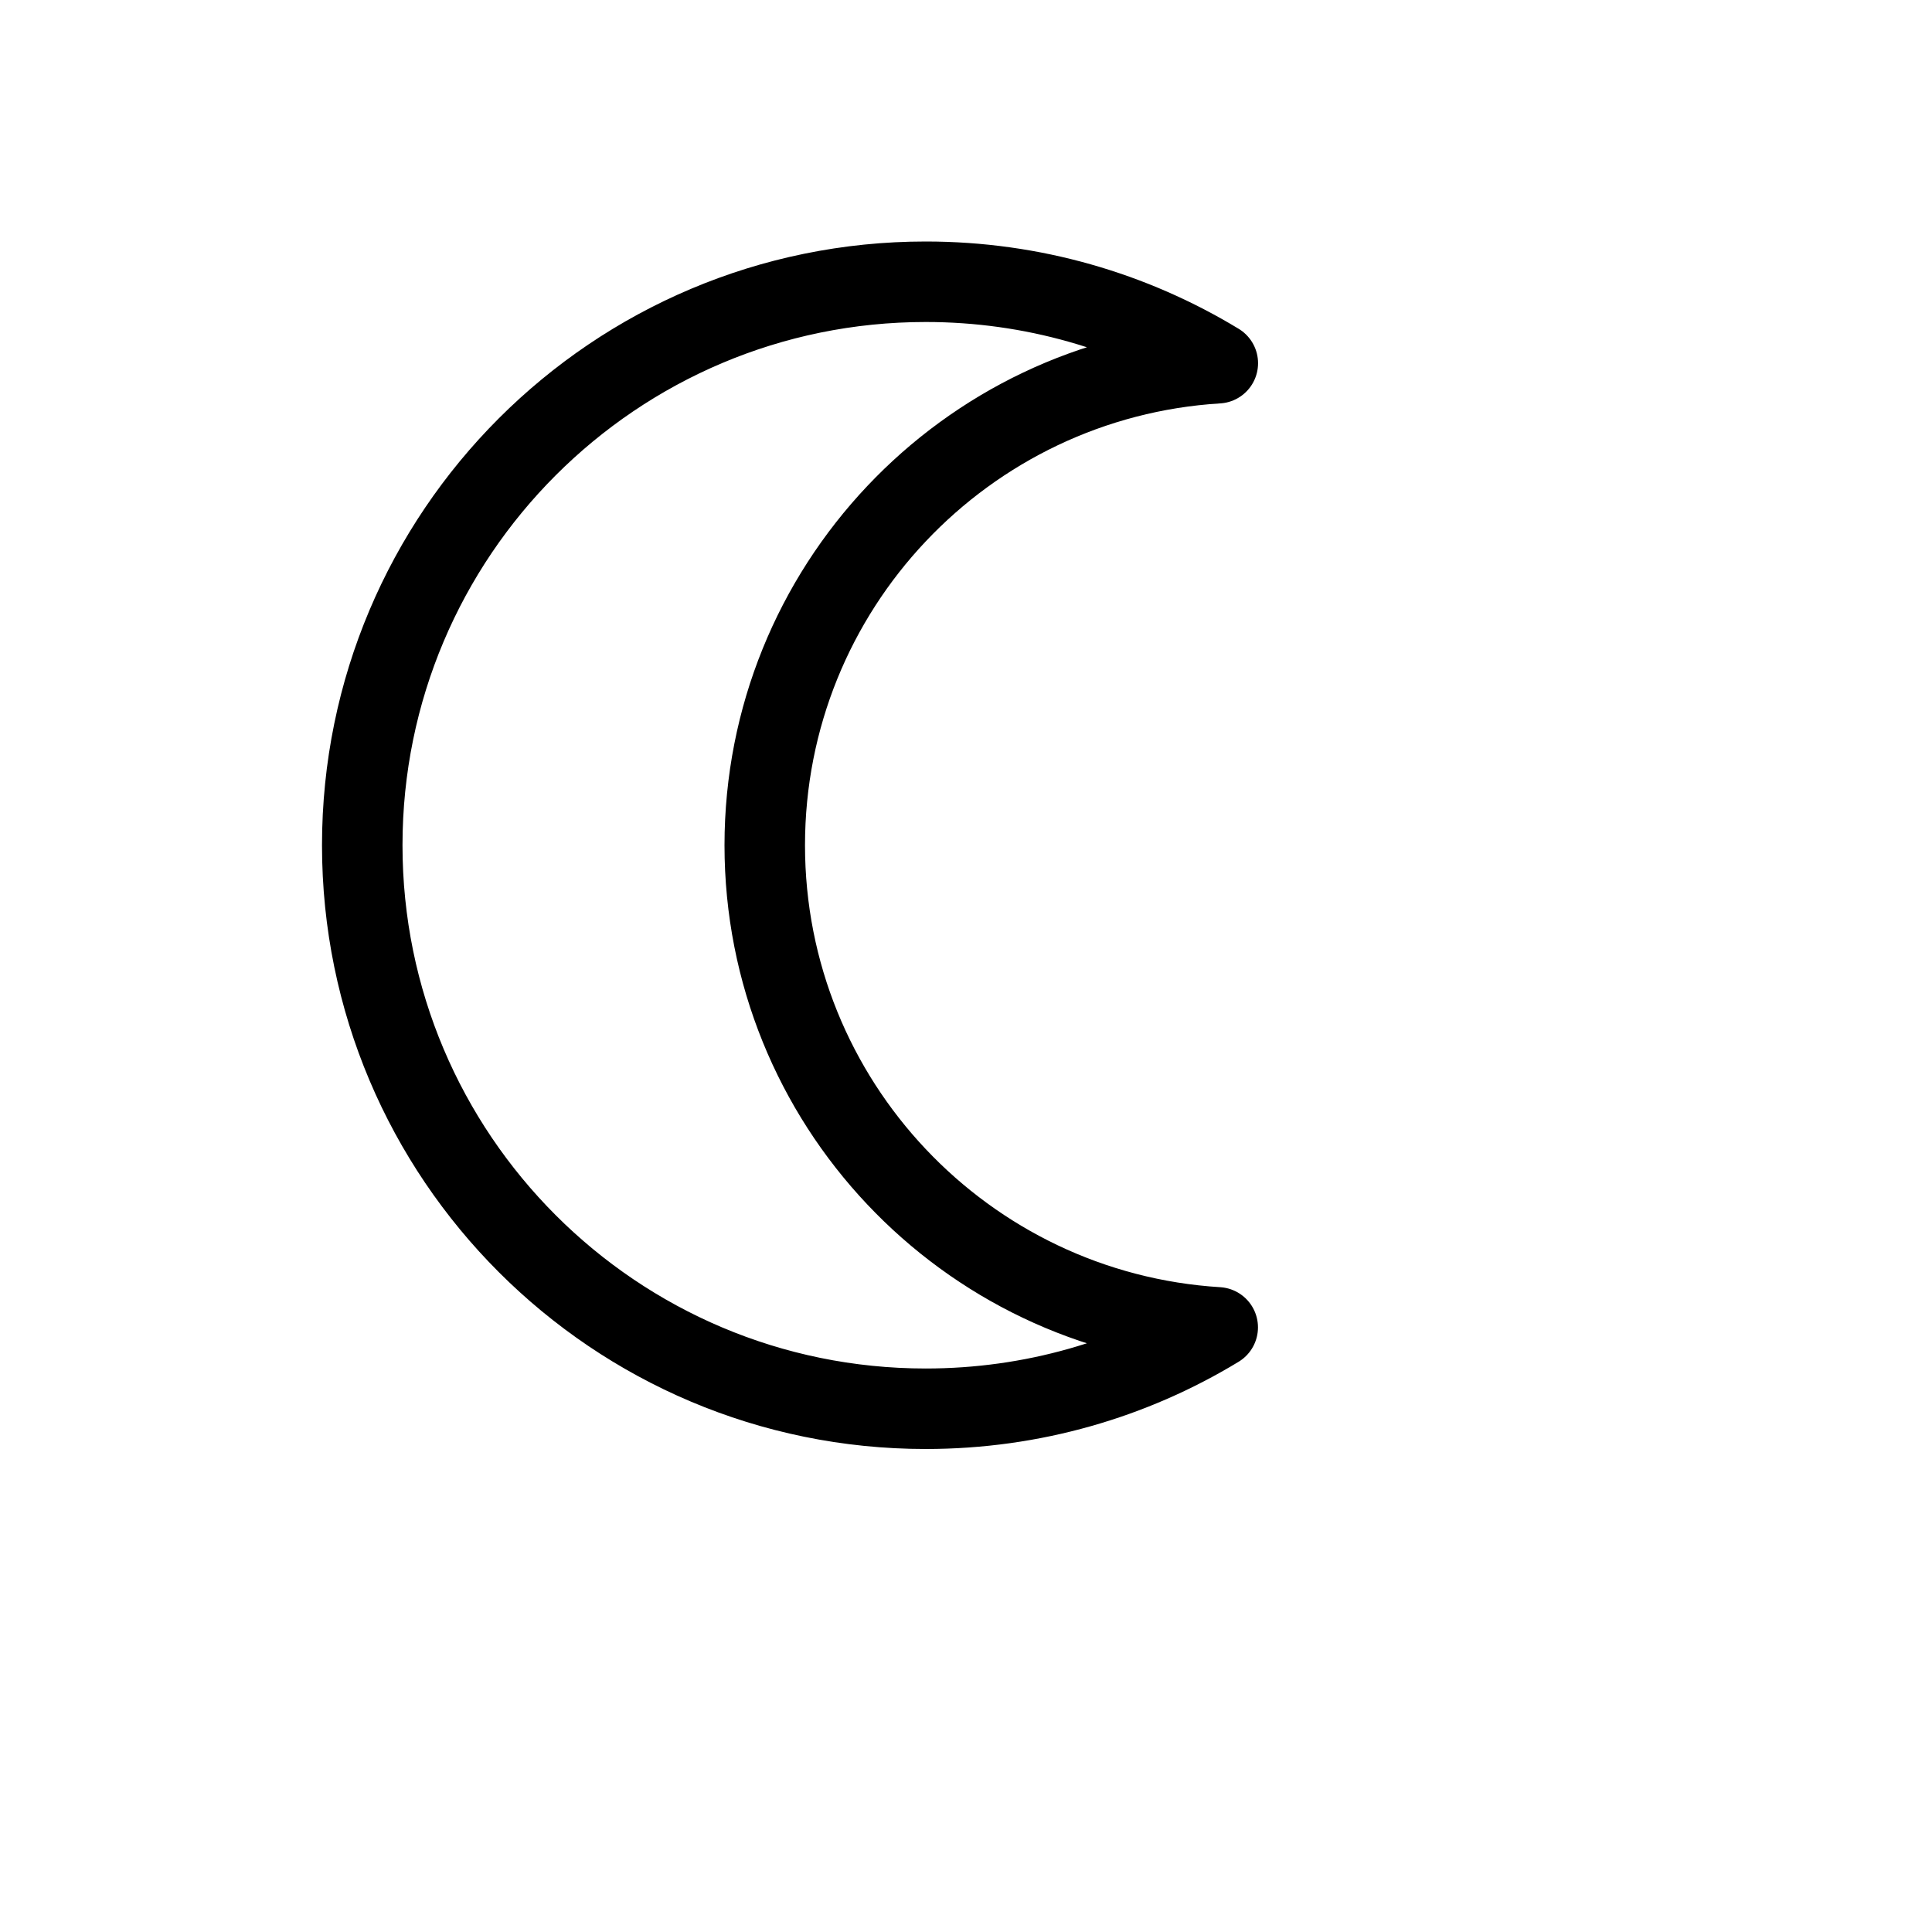 <?xml version="1.0" ?>
<svg
  viewBox="0 0 24 24"
  height="24"
  width="24"
  xmlns="http://www.w3.org/2000/svg"
>
  <path
    d="m7.5.5c1.328 0 2.57.37 3.628 1.012-3.141.192-5.628 2.799-5.628 5.988 0 3.188 2.487 5.796 5.627 5.989-1.057.642-2.299 1.011-3.627 1.011-3.866 0-7-3.134-7-7 0-3.866 3.134-7 7-7z"
    fill="none"
    stroke="currentColor"
    stroke-linecap="round"
    stroke-linejoin="round"
    transform="translate(4 3)"
  />
</svg>
